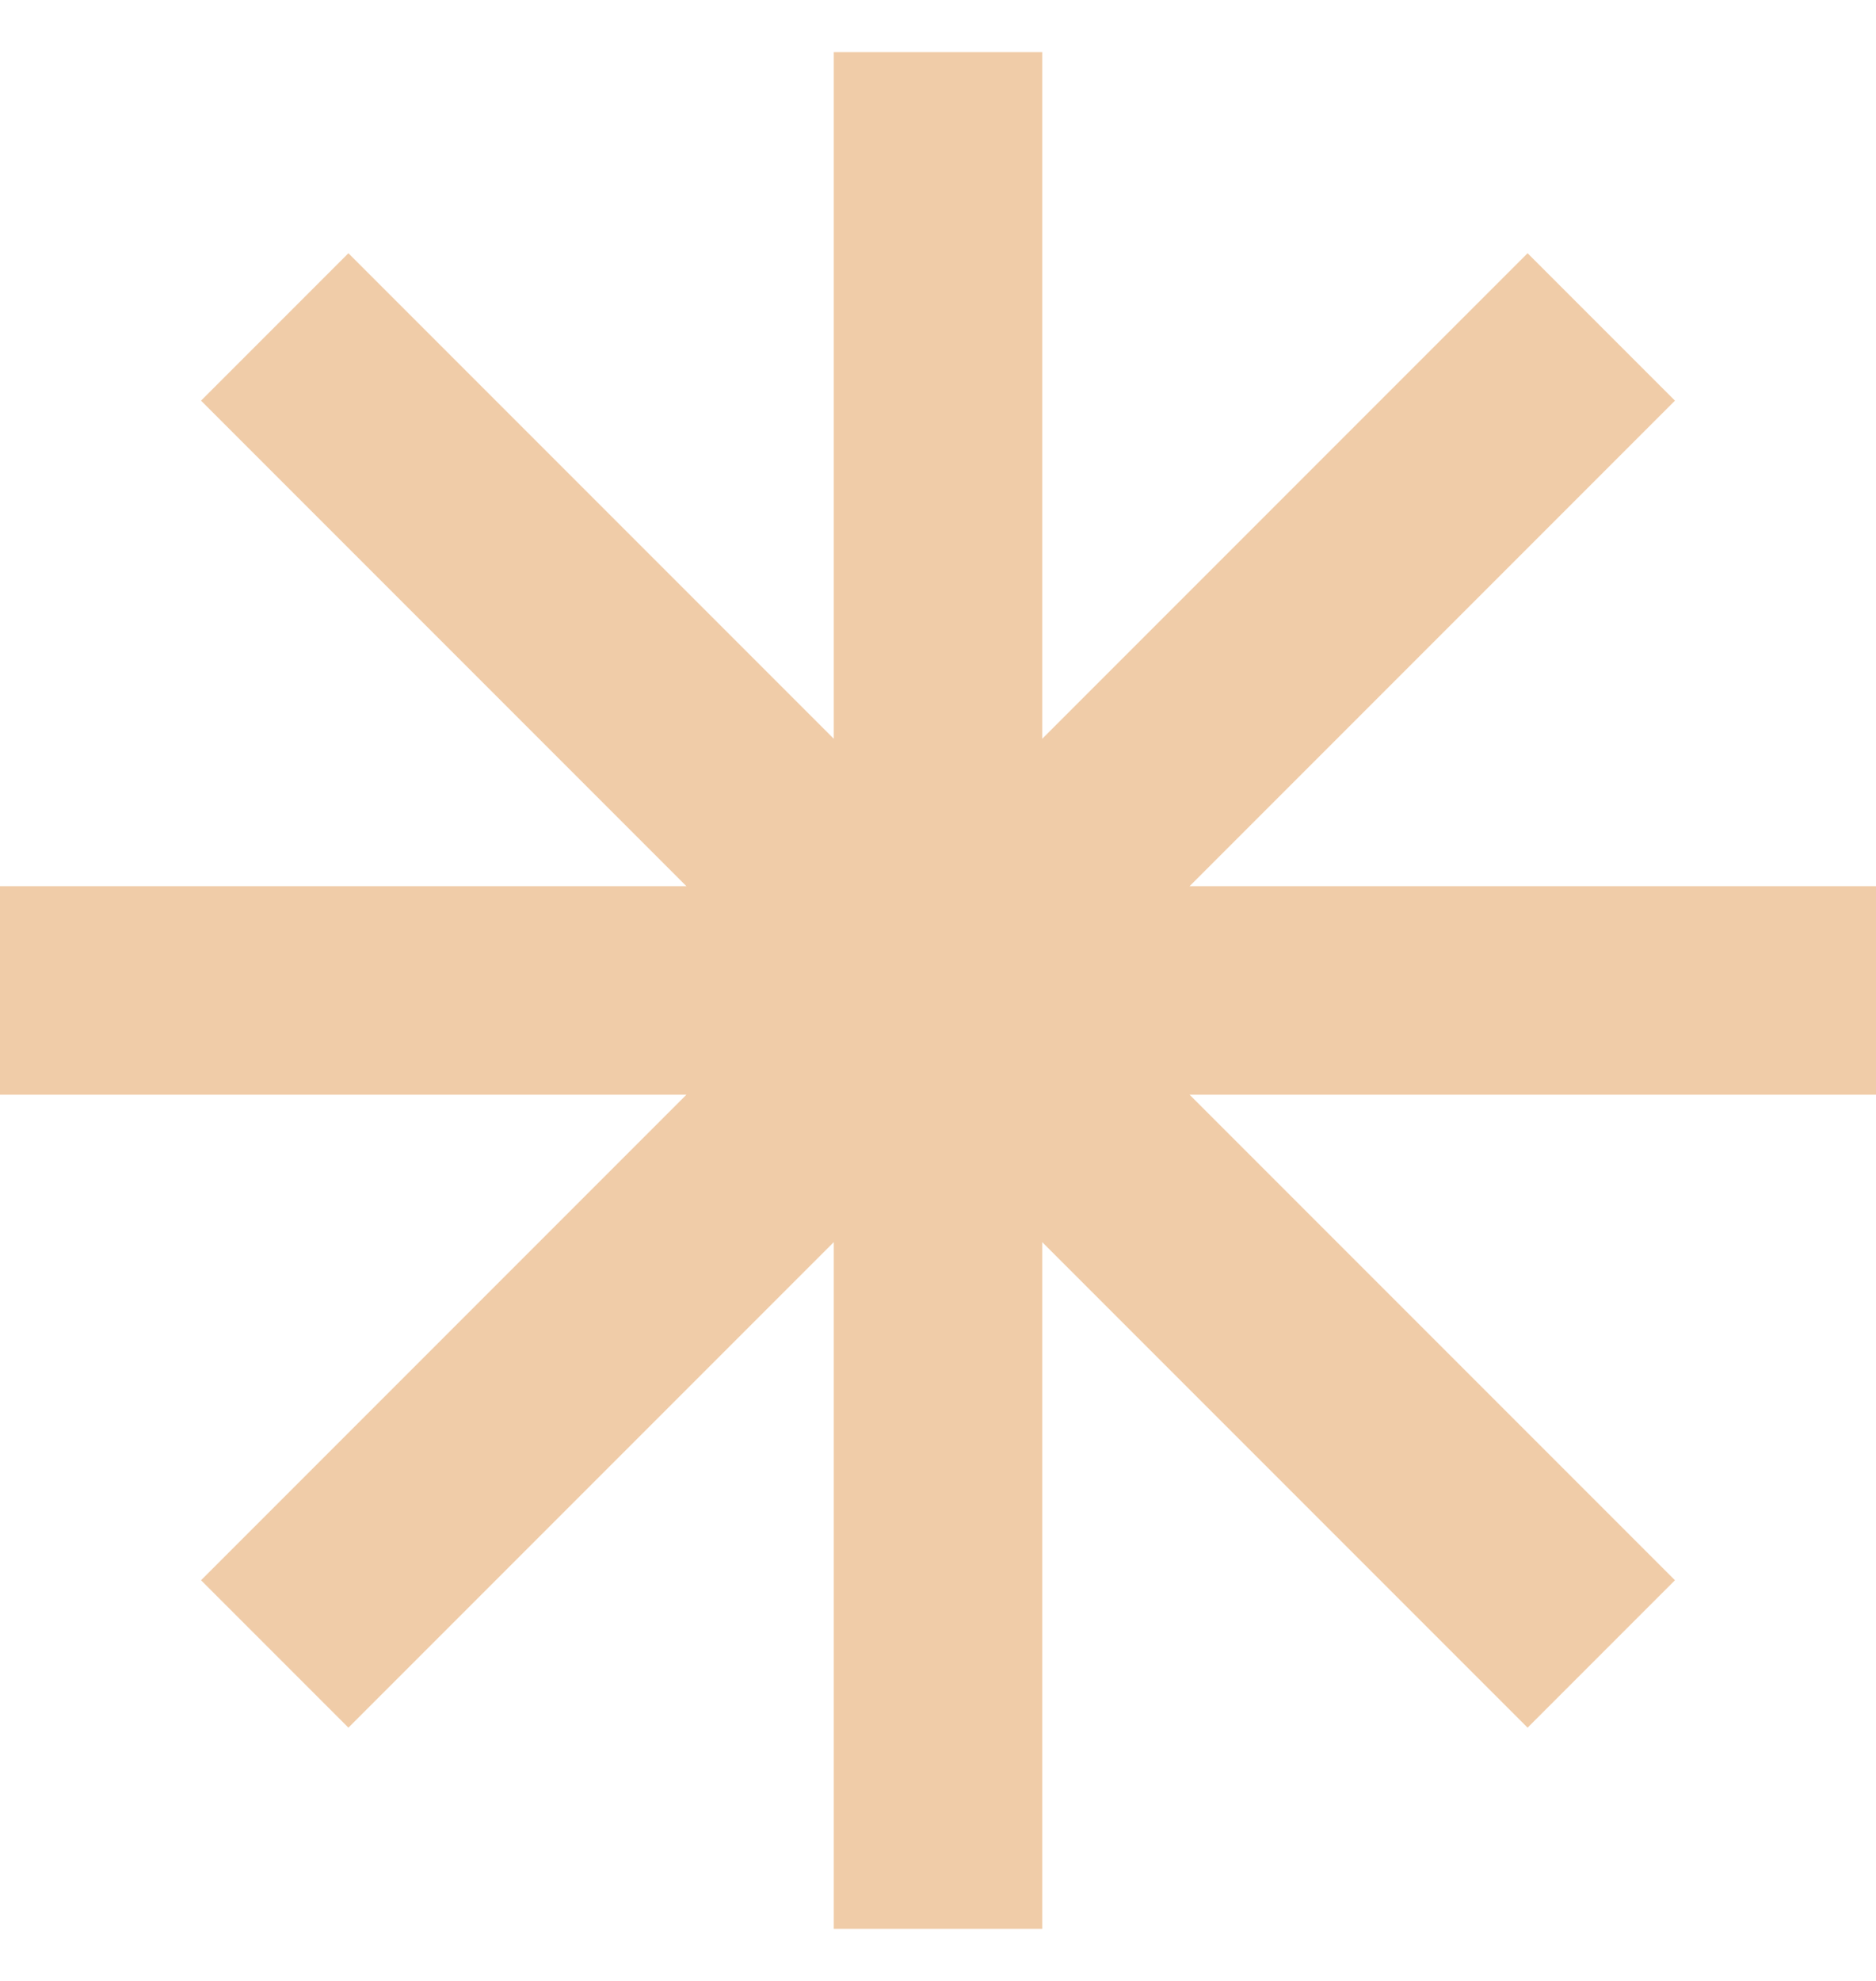 <svg width="18" height="19" viewBox="0 0 18 19" fill="none" xmlns="http://www.w3.org/2000/svg">
<path id="Union" fill-rule="evenodd" clip-rule="evenodd" d="M1.929 15.157L6.586 10.5H0V8.5L6.586 8.5L1.929 3.843L3.343 2.429L8 7.086V0.5H10V7.086L14.657 2.429L16.071 3.843L11.414 8.5L18 8.5V10.5H11.414L16.071 15.157L14.657 16.571L10 11.914V18.5H8V11.914L3.343 16.571L1.929 15.157Z" fill="#F0CCA8"/>
</svg>

